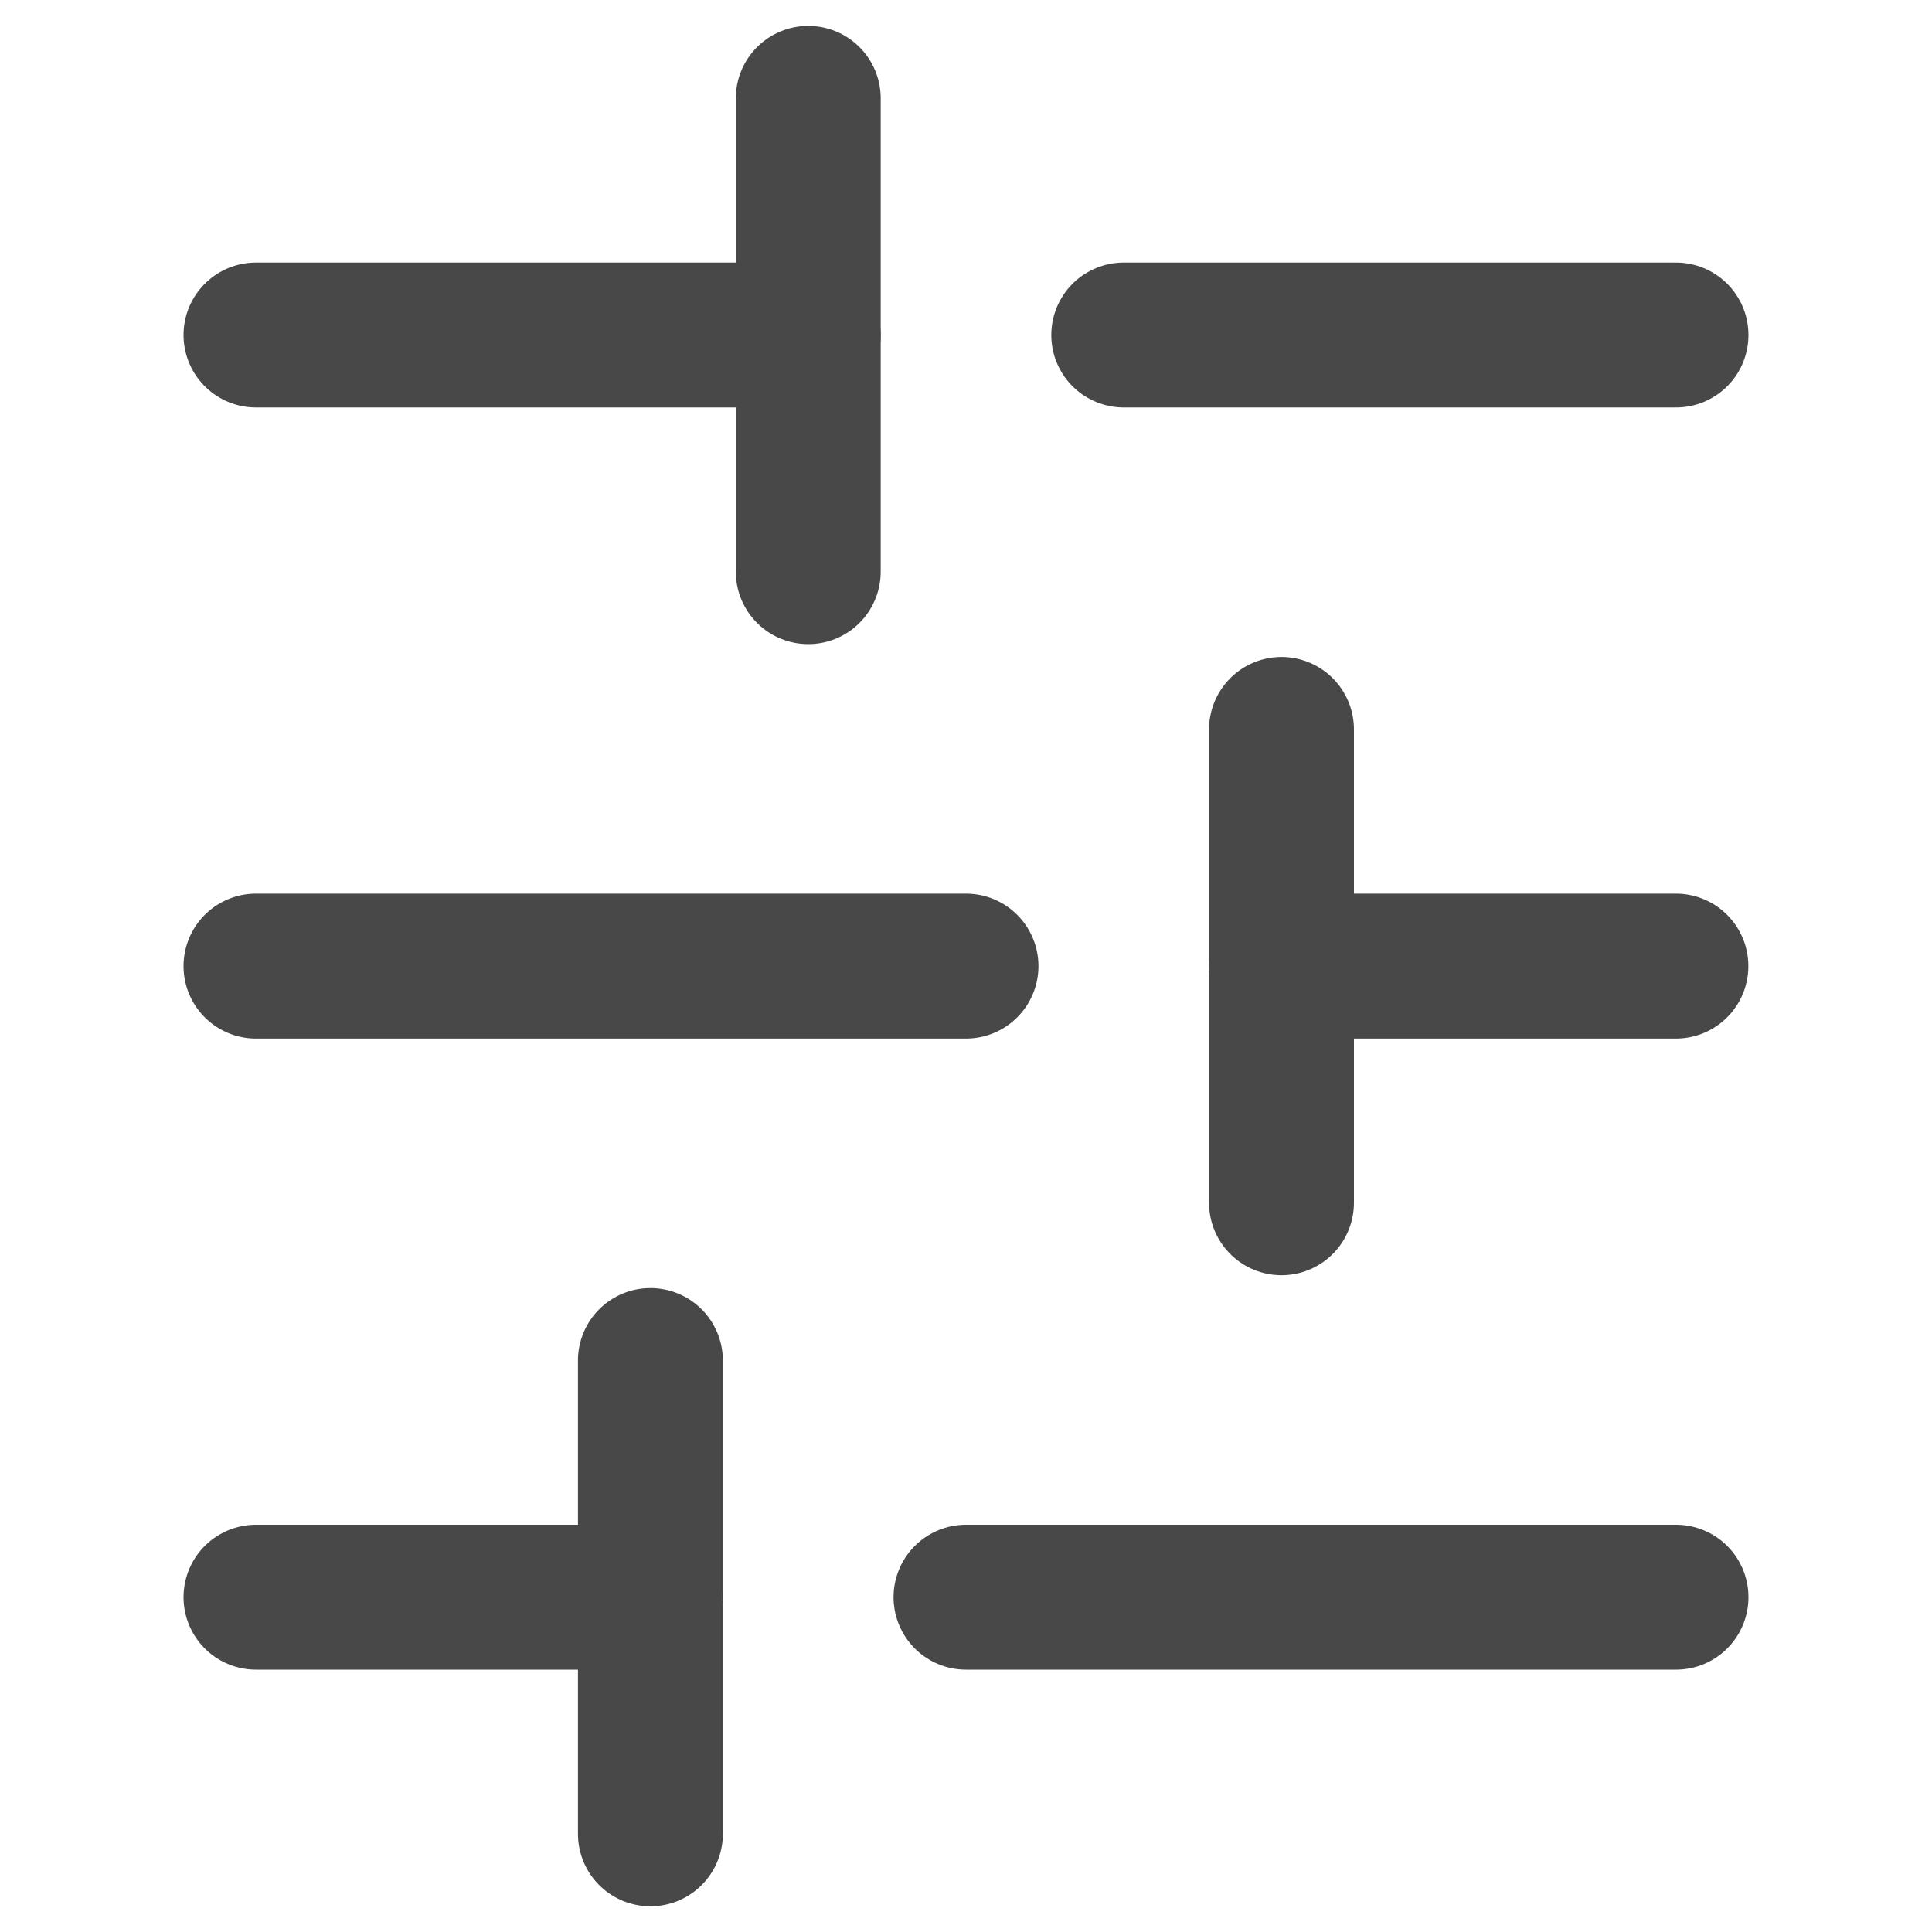 <svg xmlns="http://www.w3.org/2000/svg" xmlns:xlink="http://www.w3.org/1999/xlink" width="20" height="20" viewBox="0 0 20 20">
  <defs>
    <clipPath id="clip-path">
      <rect id="Rectangle_559" data-name="Rectangle 559" width="20" height="20" transform="translate(20.424 -0.061) rotate(90)" fill="#fff"/>
    </clipPath>
  </defs>
  <g id="sliders" transform="translate(-0.424 0.061)" clip-path="url(#clip-path)">
    <path id="Path_11676" data-name="Path 11676" d="M3.624,4.14H9.341" transform="translate(-0.55 -0.733)" fill="none" stroke="#484848" stroke-linecap="round" stroke-linejoin="round" stroke-width="1.5"/>
    <path id="Path_11677" data-name="Path 11677" d="M14.624,4.14h5.717" transform="translate(-2.567 -0.733)" fill="none" stroke="#484848" stroke-linecap="round" stroke-linejoin="round" stroke-width="1.5"/>
    <path id="Path_11678" data-name="Path 11678" d="M3.624,12.14h7.35" transform="translate(-0.55 -2.2)" fill="none" stroke="#484848" stroke-linecap="round" stroke-linejoin="round" stroke-width="1.5"/>
    <path id="Path_11679" data-name="Path 11679" d="M16.624,12.14h4.083" transform="translate(-2.934 -2.2)" fill="none" stroke="#484848" stroke-linecap="round" stroke-linejoin="round" stroke-width="1.5"/>
    <path id="Path_11680" data-name="Path 11680" d="M3.624,20.14H7.707" transform="translate(-0.55 -3.667)" fill="none" stroke="#484848" stroke-linecap="round" stroke-linejoin="round" stroke-width="1.5"/>
    <path id="Path_11681" data-name="Path 11681" d="M12.624,20.14h7.35" transform="translate(-2.2 -3.667)" fill="none" stroke="#484848" stroke-linecap="round" stroke-linejoin="round" stroke-width="1.5"/>
    <path id="Path_11682" data-name="Path 11682" d="M10.624,1.14v4.9" transform="translate(-1.833 -0.183)" fill="none" stroke="#484848" stroke-linecap="round" stroke-linejoin="round" stroke-width="1.5"/>
    <path id="Path_11683" data-name="Path 11683" d="M16.624,9.14v4.9" transform="translate(-2.934 -1.65)" fill="none" stroke="#484848" stroke-linecap="round" stroke-linejoin="round" stroke-width="1.5"/>
    <path id="Path_11684" data-name="Path 11684" d="M8.624,17.14v4.9" transform="translate(-1.467 -3.117)" fill="none" stroke="#484848" stroke-linecap="round" stroke-linejoin="round" stroke-width="1.5"/>
  </g>
</svg>
